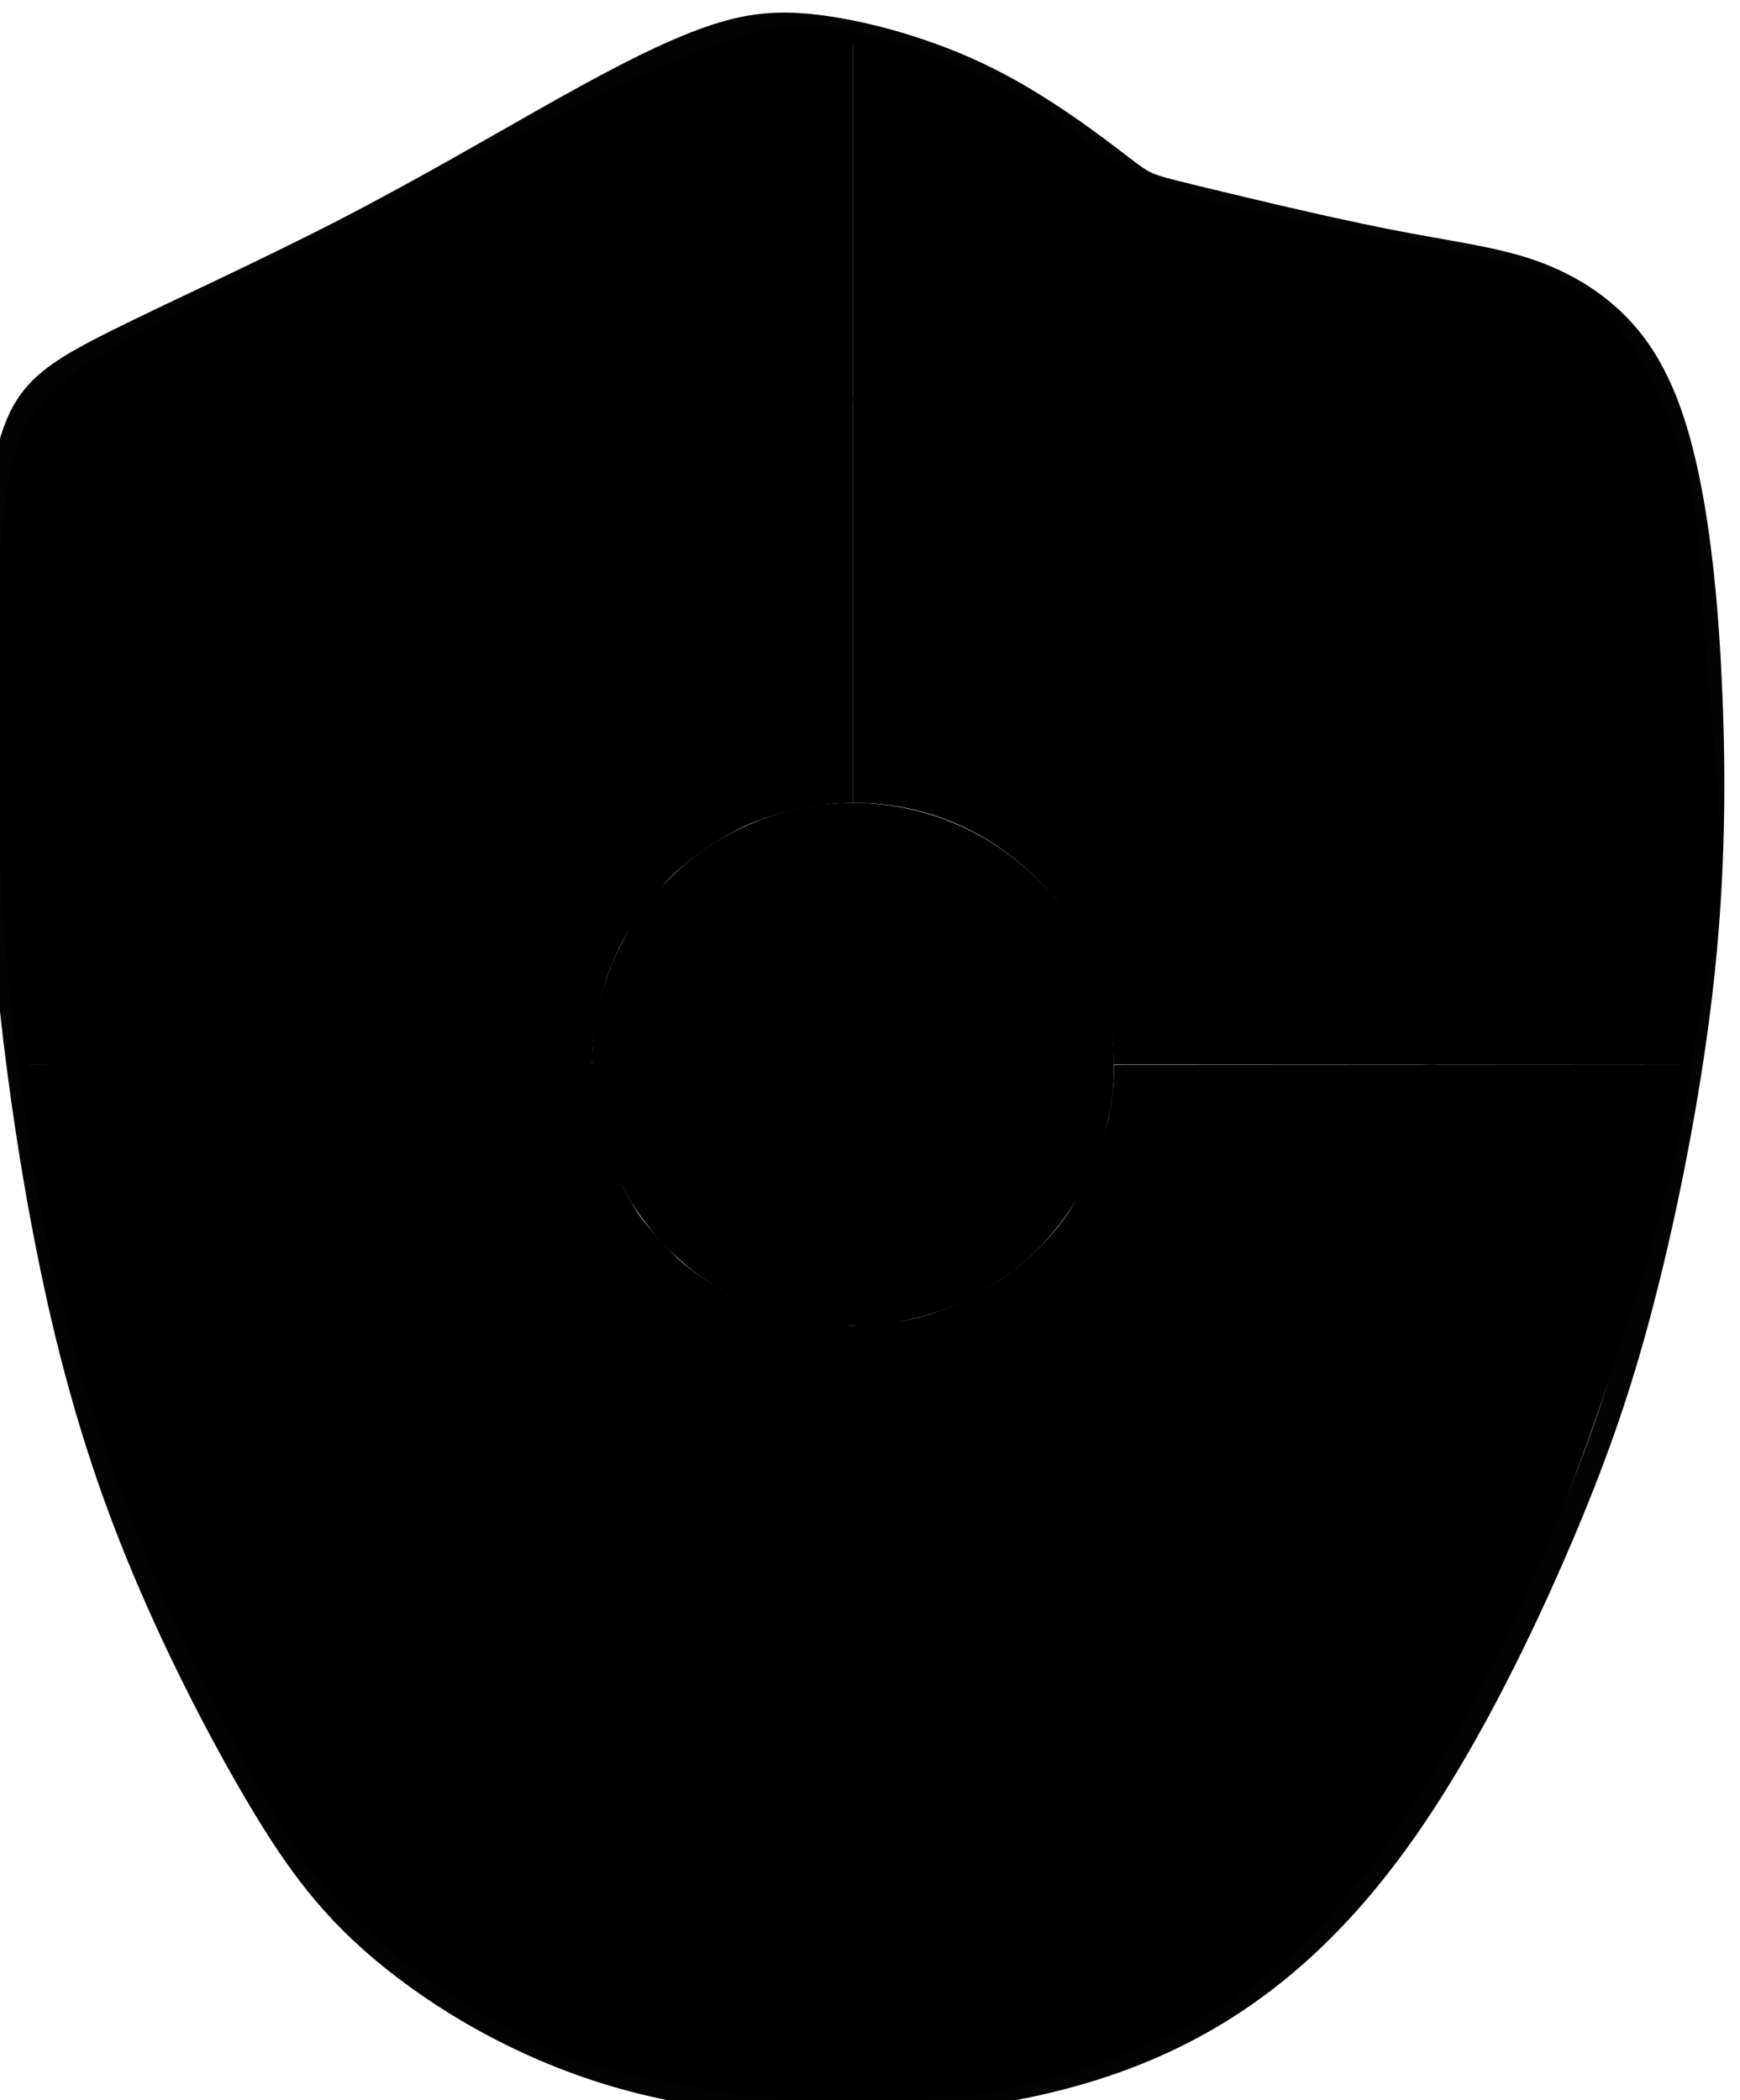 <?xml version="1.0" encoding="UTF-8" standalone="no"?><svg   width="54.871"   height="66.227"   viewBox="0 0 14.518 17.523"   version="1.1"   id="svg10"   xmlns="http://www.w3.org/2000/svg"   xmlns:svg="http://www.w3.org/2000/svg">  <defs     id="defs14" />  <g     id="layer10"     transform="matrix(-0.265,0,0,0.265,97.855,-68.143)">    <path       style="fill:none;stroke:#030303;stroke-width:0.7;stroke-linecap:round;stroke-linejoin:round;stroke-dasharray:none;stroke-opacity:1;paint-order:stroke fill markers"       d="m 331.814,263.287 c -1.367,0.332 -4.102,0.996 -6.152,1.402 -2.05,0.406 -3.415,0.554 -4.662,0.997 -1.247,0.444 -2.377,1.183 -3.201,2.269 -0.824,1.086 -1.342,2.518 -1.713,4.352 -0.371,1.834 -0.594,4.069 -0.702,6.667 -0.108,2.598 -0.102,5.56 0.244,8.82 0.346,3.26 1.031,6.819 1.761,9.74 0.73,2.921 1.505,5.204 2.685,7.978 1.18,2.774 2.764,6.038 4.53,8.685 1.766,2.647 3.712,4.677 6.011,6.145 2.298,1.469 4.948,2.378 8.163,2.808 3.216,0.43 6.998,0.381 10.243,-0.417 3.245,-0.798 5.953,-2.345 7.873,-3.88 1.92,-1.534 3.053,-3.056 4.406,-5.374 1.353,-2.318 2.926,-5.433 4.1,-8.535 1.175,-3.103 1.951,-6.194 2.556,-9.45 0.605,-3.256 1.038,-6.677 1.281,-10.077 0.243,-3.4 0.295,-6.78 0.231,-9.369 -0.064,-2.588 -0.246,-4.385 -0.733,-5.552 -0.487,-1.167 -1.282,-1.702 -3.087,-2.605 -1.805,-0.903 -4.62,-2.172 -7.224,-3.514 -2.604,-1.343 -4.996,-2.759 -6.914,-3.831 -1.918,-1.072 -3.361,-1.799 -4.569,-2.221 -1.207,-0.423 -2.179,-0.542 -3.627,-0.338 -1.449,0.204 -3.374,0.73 -5.142,1.612 -1.768,0.881 -3.379,2.118 -4.184,2.736 -0.805,0.618 -0.805,0.618 -2.173,0.95 z"       id="path1293" />    <path       style="fill:none;stroke:#808080;stroke-width:0.3;stroke-linecap:round;stroke-linejoin:round;stroke-dasharray:none;stroke-opacity:1;paint-order:stroke fill markers"       d="m 325.68,273.061 c -1.023,1.041 -1.974,2.39 -2.687,3.438 -0.713,1.048 -1.187,1.795 -1.067,3.501 0.119,1.706 0.832,4.37 1.398,6.761 0.566,2.391 0.986,4.51 1.478,6.562 0.492,2.052 1.055,4.038 1.716,6.166 0.661,2.129 1.42,4.4 3.003,6.508 1.583,2.108 3.991,4.052 6.554,5.336 2.563,1.284 5.282,1.909 7.703,2.221 2.421,0.312 4.542,0.312 6.429,0.14 1.887,-0.172 3.539,-0.516 4.7,-1.275 1.161,-0.759 1.832,-1.934 2.63,-3.829 0.798,-1.896 1.725,-4.513 2.456,-6.741 0.731,-2.228 1.268,-4.068 1.859,-6.178 0.591,-2.11 1.236,-4.491 1.449,-7.329 0.214,-2.838 -0.004,-6.132 -0.373,-8.622 -0.369,-2.49 -0.889,-4.175 -2.054,-5.573 -1.166,-1.398 -2.978,-2.51 -5.061,-3.233 -2.083,-0.723 -4.438,-1.057 -7.945,-1.157 -3.506,-0.1 -8.165,0.035 -11.52,0.207 -3.355,0.172 -5.407,0.382 -6.98,0.853 -1.573,0.471 -2.666,1.204 -3.688,2.244 z"       id="path1297" />    <path       style="fill:none;stroke:#4d4d4d;stroke-width:0.7;stroke-linecap:round;stroke-linejoin:round;stroke-dasharray:none;stroke-opacity:1;paint-order:stroke fill markers"       d="m 329.888,279.82 c 0.465,1.748 0.931,3.496 1.886,5.437 0.955,1.941 2.401,4.075 3.923,5.279 1.522,1.204 3.121,1.478 5.197,1.664 2.077,0.187 4.631,0.286 6.751,-0.091 2.12,-0.377 3.805,-1.23 5.36,-2.652 1.555,-1.422 2.979,-3.414 4.038,-5.029 1.059,-1.616 1.751,-2.856 2.444,-4.097"       id="path1301" />    <path       style="fill:none;stroke:#4d4d4d;stroke-width:0.7;stroke-linecap:round;stroke-linejoin:round;stroke-dasharray:none;stroke-opacity:1;paint-order:stroke fill markers"       d="m 355.802,299.504 c -0.996,-2.34 -1.992,-4.68 -2.796,-6.085 -0.805,-1.404 -1.419,-1.872 -2.034,-2.341"       id="path1305" />    <path       style="fill:none;stroke:#4d4d4d;stroke-width:0.7;stroke-linecap:round;stroke-linejoin:round;stroke-dasharray:none;stroke-opacity:1;paint-order:stroke fill markers"       d="m 329.698,299.064 c 0.84,-1.761 1.68,-3.523 2.633,-4.908 0.952,-1.385 2.017,-2.394 3.081,-3.403"       id="path1309" />    <path       style="stroke:#777536;stroke-width:0.026;stroke-linecap:round;stroke-linejoin:round;stroke-dasharray:none;stroke-opacity:0;paint-order:stroke fill markers"       d="m 14.29,8.154 c 0.023,-0.26 0.045,-0.519 0.068,-0.959 0.023,-0.44 0.045,-1.061 0.043,-1.641 -0.002,-0.58 -0.028,-1.119 -0.082,-1.501 C 14.266,3.669 14.185,3.442 14.014,3.242 13.843,3.042 13.579,2.868 13.092,2.605 12.604,2.343 11.892,1.992 11.284,1.676 10.676,1.36 10.172,1.077 9.624,0.806 9.076,0.535 8.485,0.274 8.083,0.168 7.682,0.062 7.47,0.111 7.259,0.16 c 0,0 0,6.423 0,6.423 0.093,0.002 0.187,0.004 0.338,0.029 0.151,0.025 0.359,0.072 0.554,0.16 0.195,0.088 0.377,0.217 0.496,0.312 0.119,0.095 0.175,0.157 0.252,0.254 0.077,0.097 0.176,0.23 0.239,0.328 0.062,0.099 0.088,0.163 0.114,0.224 0.026,0.061 0.052,0.117 0.081,0.218 0.029,0.1 0.061,0.243 0.078,0.36 0.017,0.117 0.02,0.205 0.023,0.293 0,0 4.786,-4.106e-4 4.786,-4.106e-4 0,0 0.07,-0.607 0.07,-0.607 z"       id="path12788"       class="superior_direito"       transform="matrix(3.779,0,0,3.779,314.972,257.544)" />    <path       style="stroke:#777536;stroke-width:0.026;stroke-linecap:round;stroke-linejoin:round;stroke-dasharray:none;stroke-opacity:0;paint-order:stroke fill markers"       d="m 7.259,10.94 c 0,0 3e-6,6.489 3e-6,6.489 C 6.923,17.405 6.587,17.38 6.379,17.361 6.172,17.342 6.092,17.328 5.893,17.28 5.694,17.232 5.376,17.149 5.064,17.032 4.751,16.916 4.446,16.766 4.179,16.603 3.913,16.44 3.687,16.263 3.422,15.993 3.157,15.722 2.853,15.356 2.501,14.79 2.149,14.224 1.75,13.458 1.391,12.567 1.032,11.675 0.714,10.658 0.534,10.002 0.355,9.347 0.314,9.054 0.273,8.761 c 0,0 4.809,0.003 4.809,0.003 0.006,0.145 0.012,0.292 0.048,0.447 0.036,0.155 0.104,0.324 0.171,0.475 0.067,0.151 0.136,0.287 0.255,0.434 0.118,0.147 0.294,0.314 0.48,0.44 0.186,0.126 0.396,0.221 0.558,0.275 0.162,0.054 0.286,0.071 0.39,0.082 0.104,0.011 0.19,0.016 0.276,0.021"       id="path12774"       class="inferior_esquerdo"       transform="matrix(3.779,0,0,3.779,314.972,257.544)" />    <ellipse       style="stroke:#777536;stroke-width:0.026;stroke-linecap:square;stroke-dasharray:none;stroke-opacity:0"       id="path12435"       cx="7.259"       cy="8.761"       rx="2.175"       ry="2.178"       class="centro"       transform="matrix(3.779,0,0,3.779,314.972,257.544)" />    <path       style="stroke:#777536;stroke-width:0.026;stroke-linecap:square;stroke-dasharray:none;stroke-opacity:0"       d="M 7.259,6.583 V 0.16 c -0.597,0.16 -0.555,0.151 -0.555,0.151 0,0 -0.585,0.238 -0.859,0.394 C 5.558,0.868 5.319,1.107 5.031,1.268 4.848,1.37 4.654,1.453 4.456,1.52 4.164,1.617 3.857,1.666 3.557,1.733 3.197,1.813 2.835,1.887 2.473,1.957 2.393,1.972 2.313,1.984 2.233,2 2.039,2.04 1.839,2.064 1.654,2.134 1.42,2.224 1.17,2.317 0.993,2.495 0.659,2.834 0.483,3.309 0.327,3.758 c -0.06,0.173 -0.076,0.358 -0.099,0.539 -0.032,0.255 -0.037,0.514 -0.054,0.771 -0.048,0.753 -0.169,1.506 -0.131,2.26 0.024,0.483 0.073,0.459 0.23,1.433 3.086,2.65e-4 1.656,2.6e-4 4.812,0 0.012,-1.212 0.981,-2.188 2.175,-2.178 z"       id="path12637"       class="superior_esquerdo"       transform="matrix(3.779,0,0,3.779,314.972,257.544)" />    <path       style="stroke:#777536;stroke-width:0.026;stroke-linecap:round;stroke-linejoin:round;stroke-dasharray:none;stroke-opacity:0;paint-order:stroke fill markers"       d="m 9.387,9.202 c -0.009,0.036 -0.026,0.108 -0.051,0.188 -0.025,0.08 -0.057,0.167 -0.086,0.237 -0.029,0.07 -0.054,0.123 -0.078,0.168 -0.024,0.045 -0.045,0.081 -0.071,0.125 -0.025,0.044 -0.055,0.095 -0.11,0.164 -0.056,0.069 -0.138,0.156 -0.194,0.215 -0.056,0.06 -0.085,0.091 -0.155,0.146 -0.069,0.055 -0.176,0.132 -0.307,0.206 -0.131,0.074 -0.289,0.143 -0.41,0.18 -0.121,0.036 -0.286,0.065 -0.409,0.082 -0.123,0.017 -0.188,0.022 -0.259,0.026 0,0 3.8e-6,6.489 3.8e-6,6.489 0.271,-0.01 0.542,-0.019 0.922,-0.076 0.381,-0.057 0.867,-0.16 1.127,-0.218 0.26,-0.058 0.285,-0.067 0.496,-0.171 0.211,-0.104 0.499,-0.249 0.817,-0.456 0.318,-0.207 0.617,-0.451 0.857,-0.693 0.24,-0.242 0.422,-0.483 0.697,-0.964 0.275,-0.481 0.644,-1.202 0.937,-1.898 0.292,-0.696 0.508,-1.367 0.646,-1.848 0.138,-0.481 0.199,-0.77 0.249,-1.034 0.051,-0.264 0.09,-0.494 0.124,-0.712 0.034,-0.217 0.061,-0.405 0.087,-0.597 0,0 -4.786,-0.002 -4.786,-0.002 -0.009,0.114 -0.018,0.229 -0.024,0.297 -0.006,0.068 -0.01,0.089 -0.012,0.099 -0.002,0.01 -0.002,0.01 -0.011,0.046 z"       id="path12703"       class="inferior_direito"       transform="matrix(3.779,0,0,3.779,314.972,257.544)" />  </g></svg>